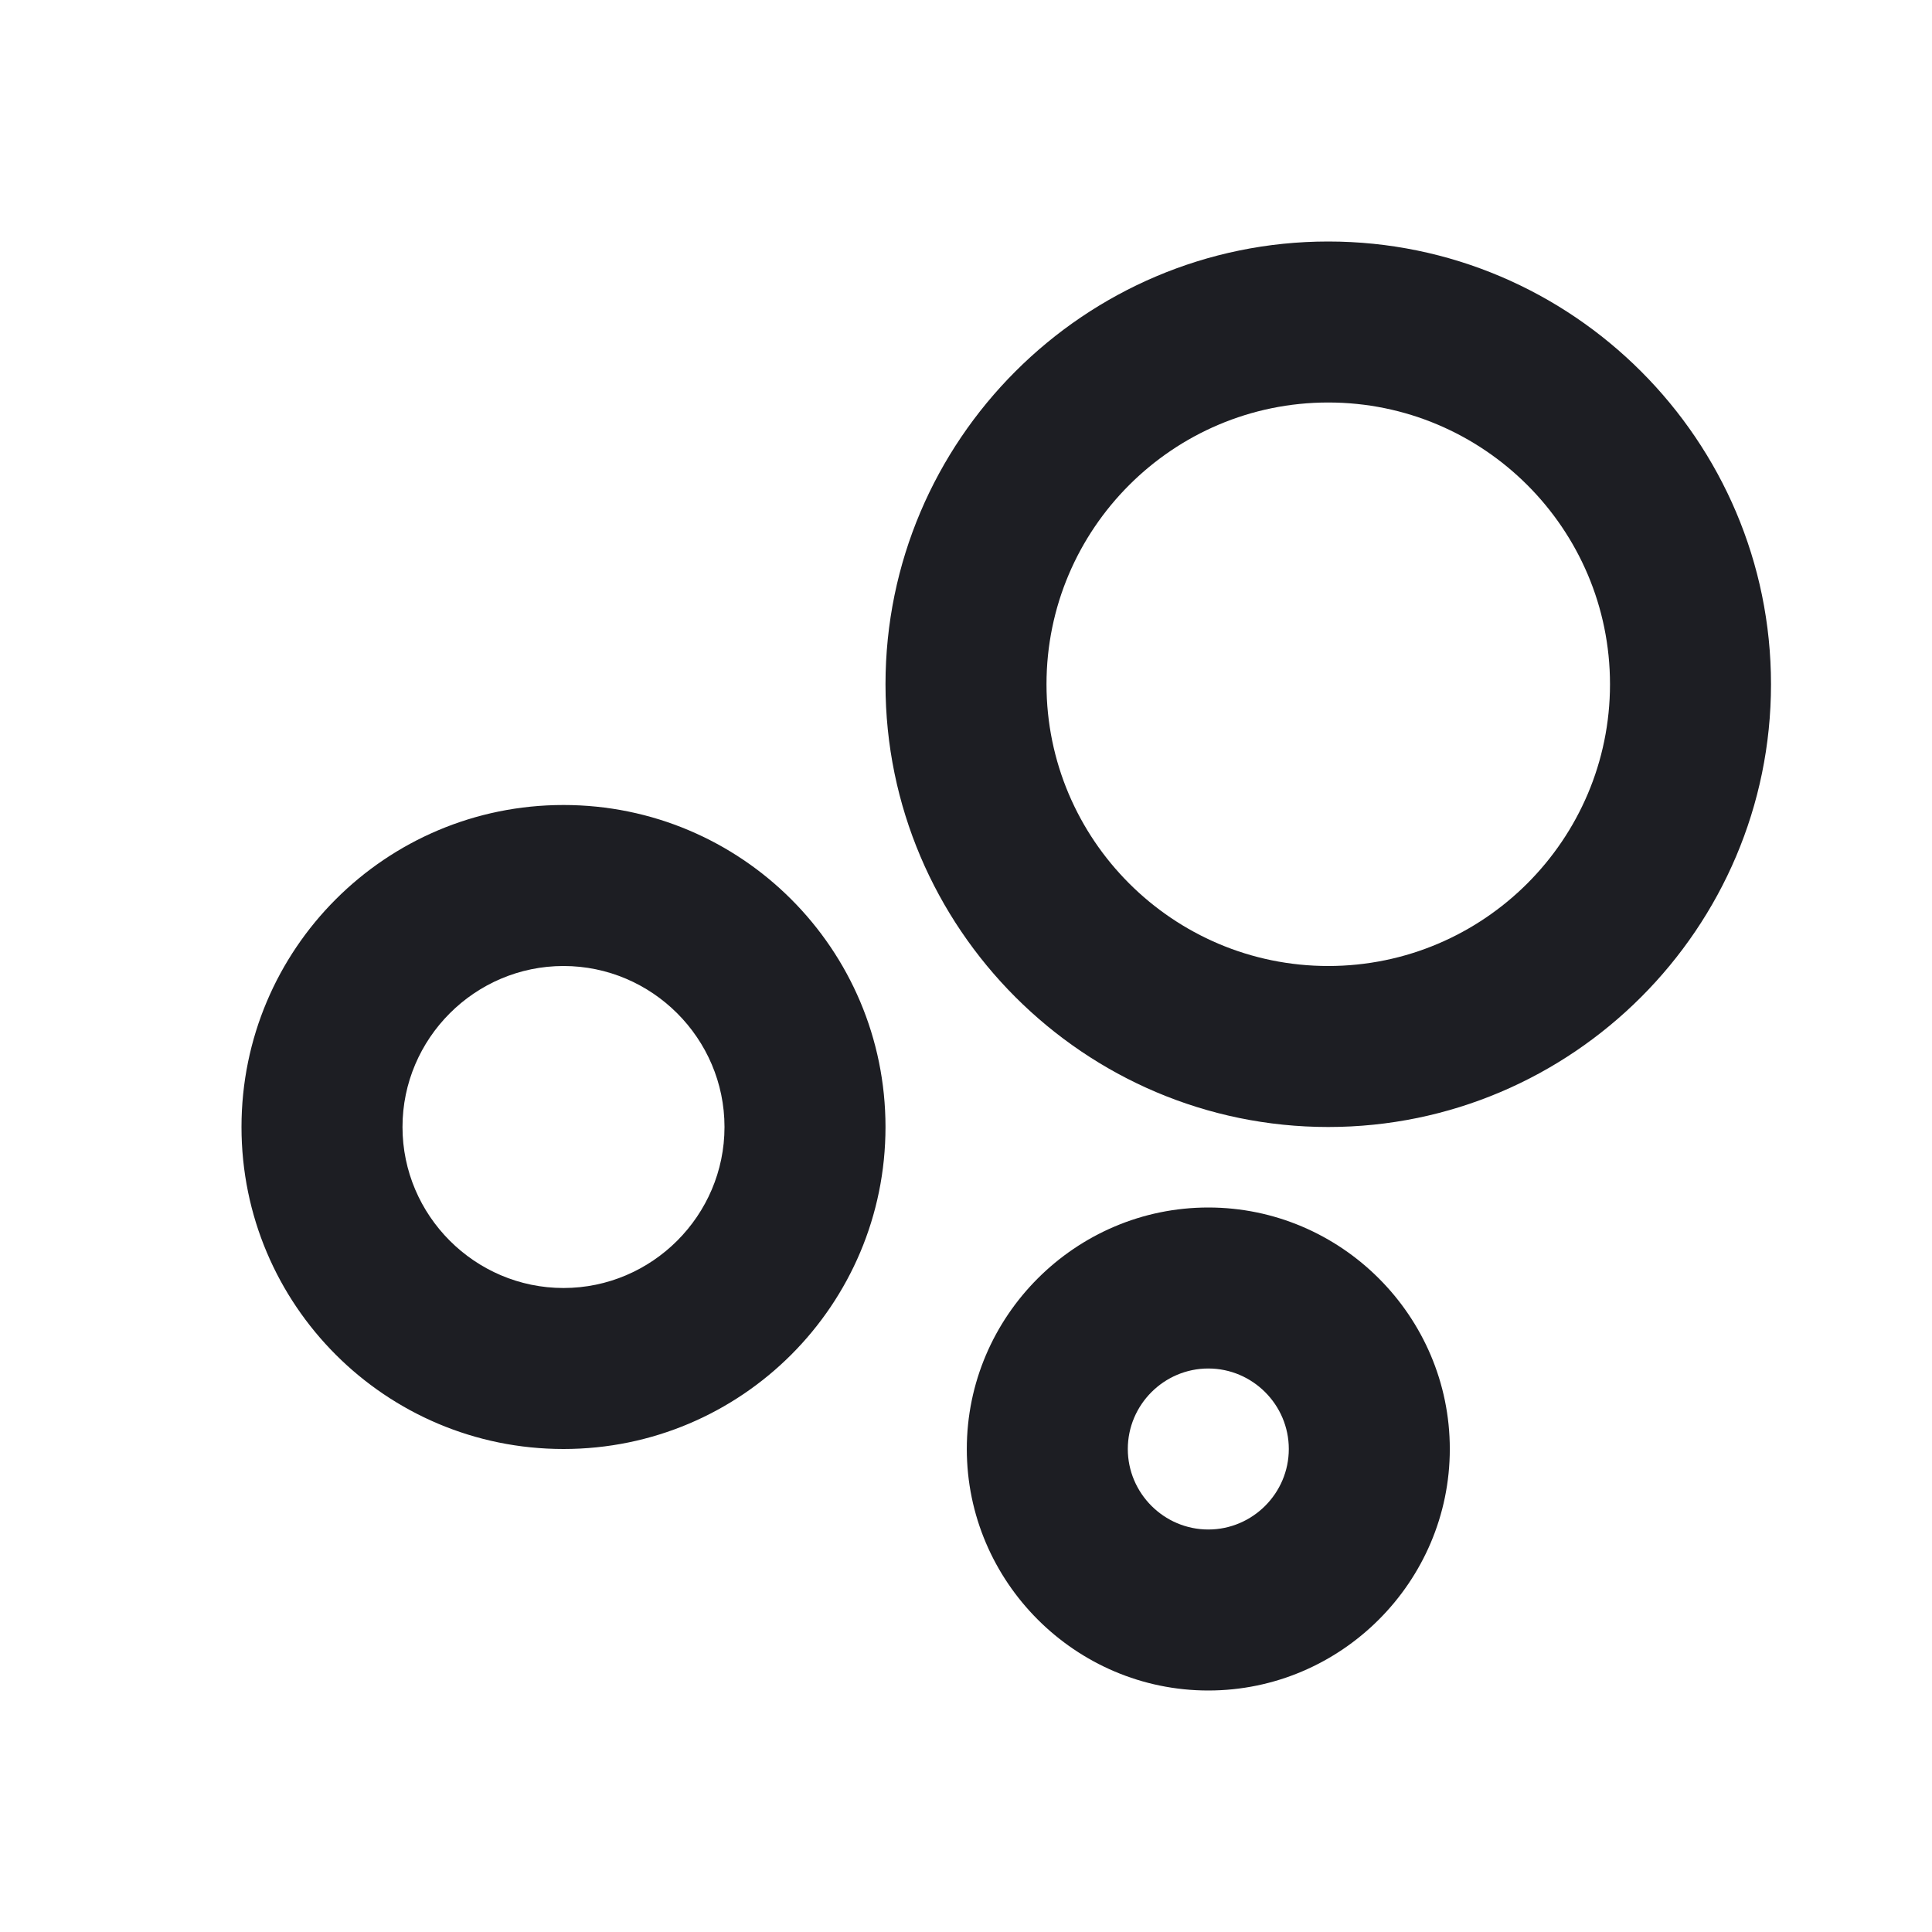 <svg viewBox="0 0 2400 2400" fill="none" xmlns="http://www.w3.org/2000/svg"><path d="M700 1000C479 1000 300 1179 300 1400C300 1621 479 1800 700 1800C921 1800 1100 1621 1100 1400C1100 1179 921 1000 700 1000ZM700 1600C590 1600 500 1510 500 1400C500 1290 590 1200 700 1200C810 1200 900 1290 900 1400C900 1510 810 1600 700 1600ZM1501 1500C1336 1500 1201 1635 1201 1800C1201 1965 1336 2100 1501 2100C1666 2100 1801 1965 1801 1800C1801 1635 1666 1500 1501 1500ZM1501 1900C1446 1900 1401 1855 1401 1800C1401 1745 1446 1700 1501 1700C1556 1700 1601 1745 1601 1800C1601 1855 1556 1900 1501 1900ZM1650 300C1347 300 1100 547 1100 850C1100 1153 1347 1400 1650 1400C1953 1400 2200 1153 2200 850C2200 547 1953 300 1650 300ZM1650 1200C1457 1200 1300 1043 1300 850C1300 657 1457 500 1650 500C1843 500 2000 657 2000 850C2000 1043 1843 1200 1650 1200Z" fill="#1D1E23"/></svg>